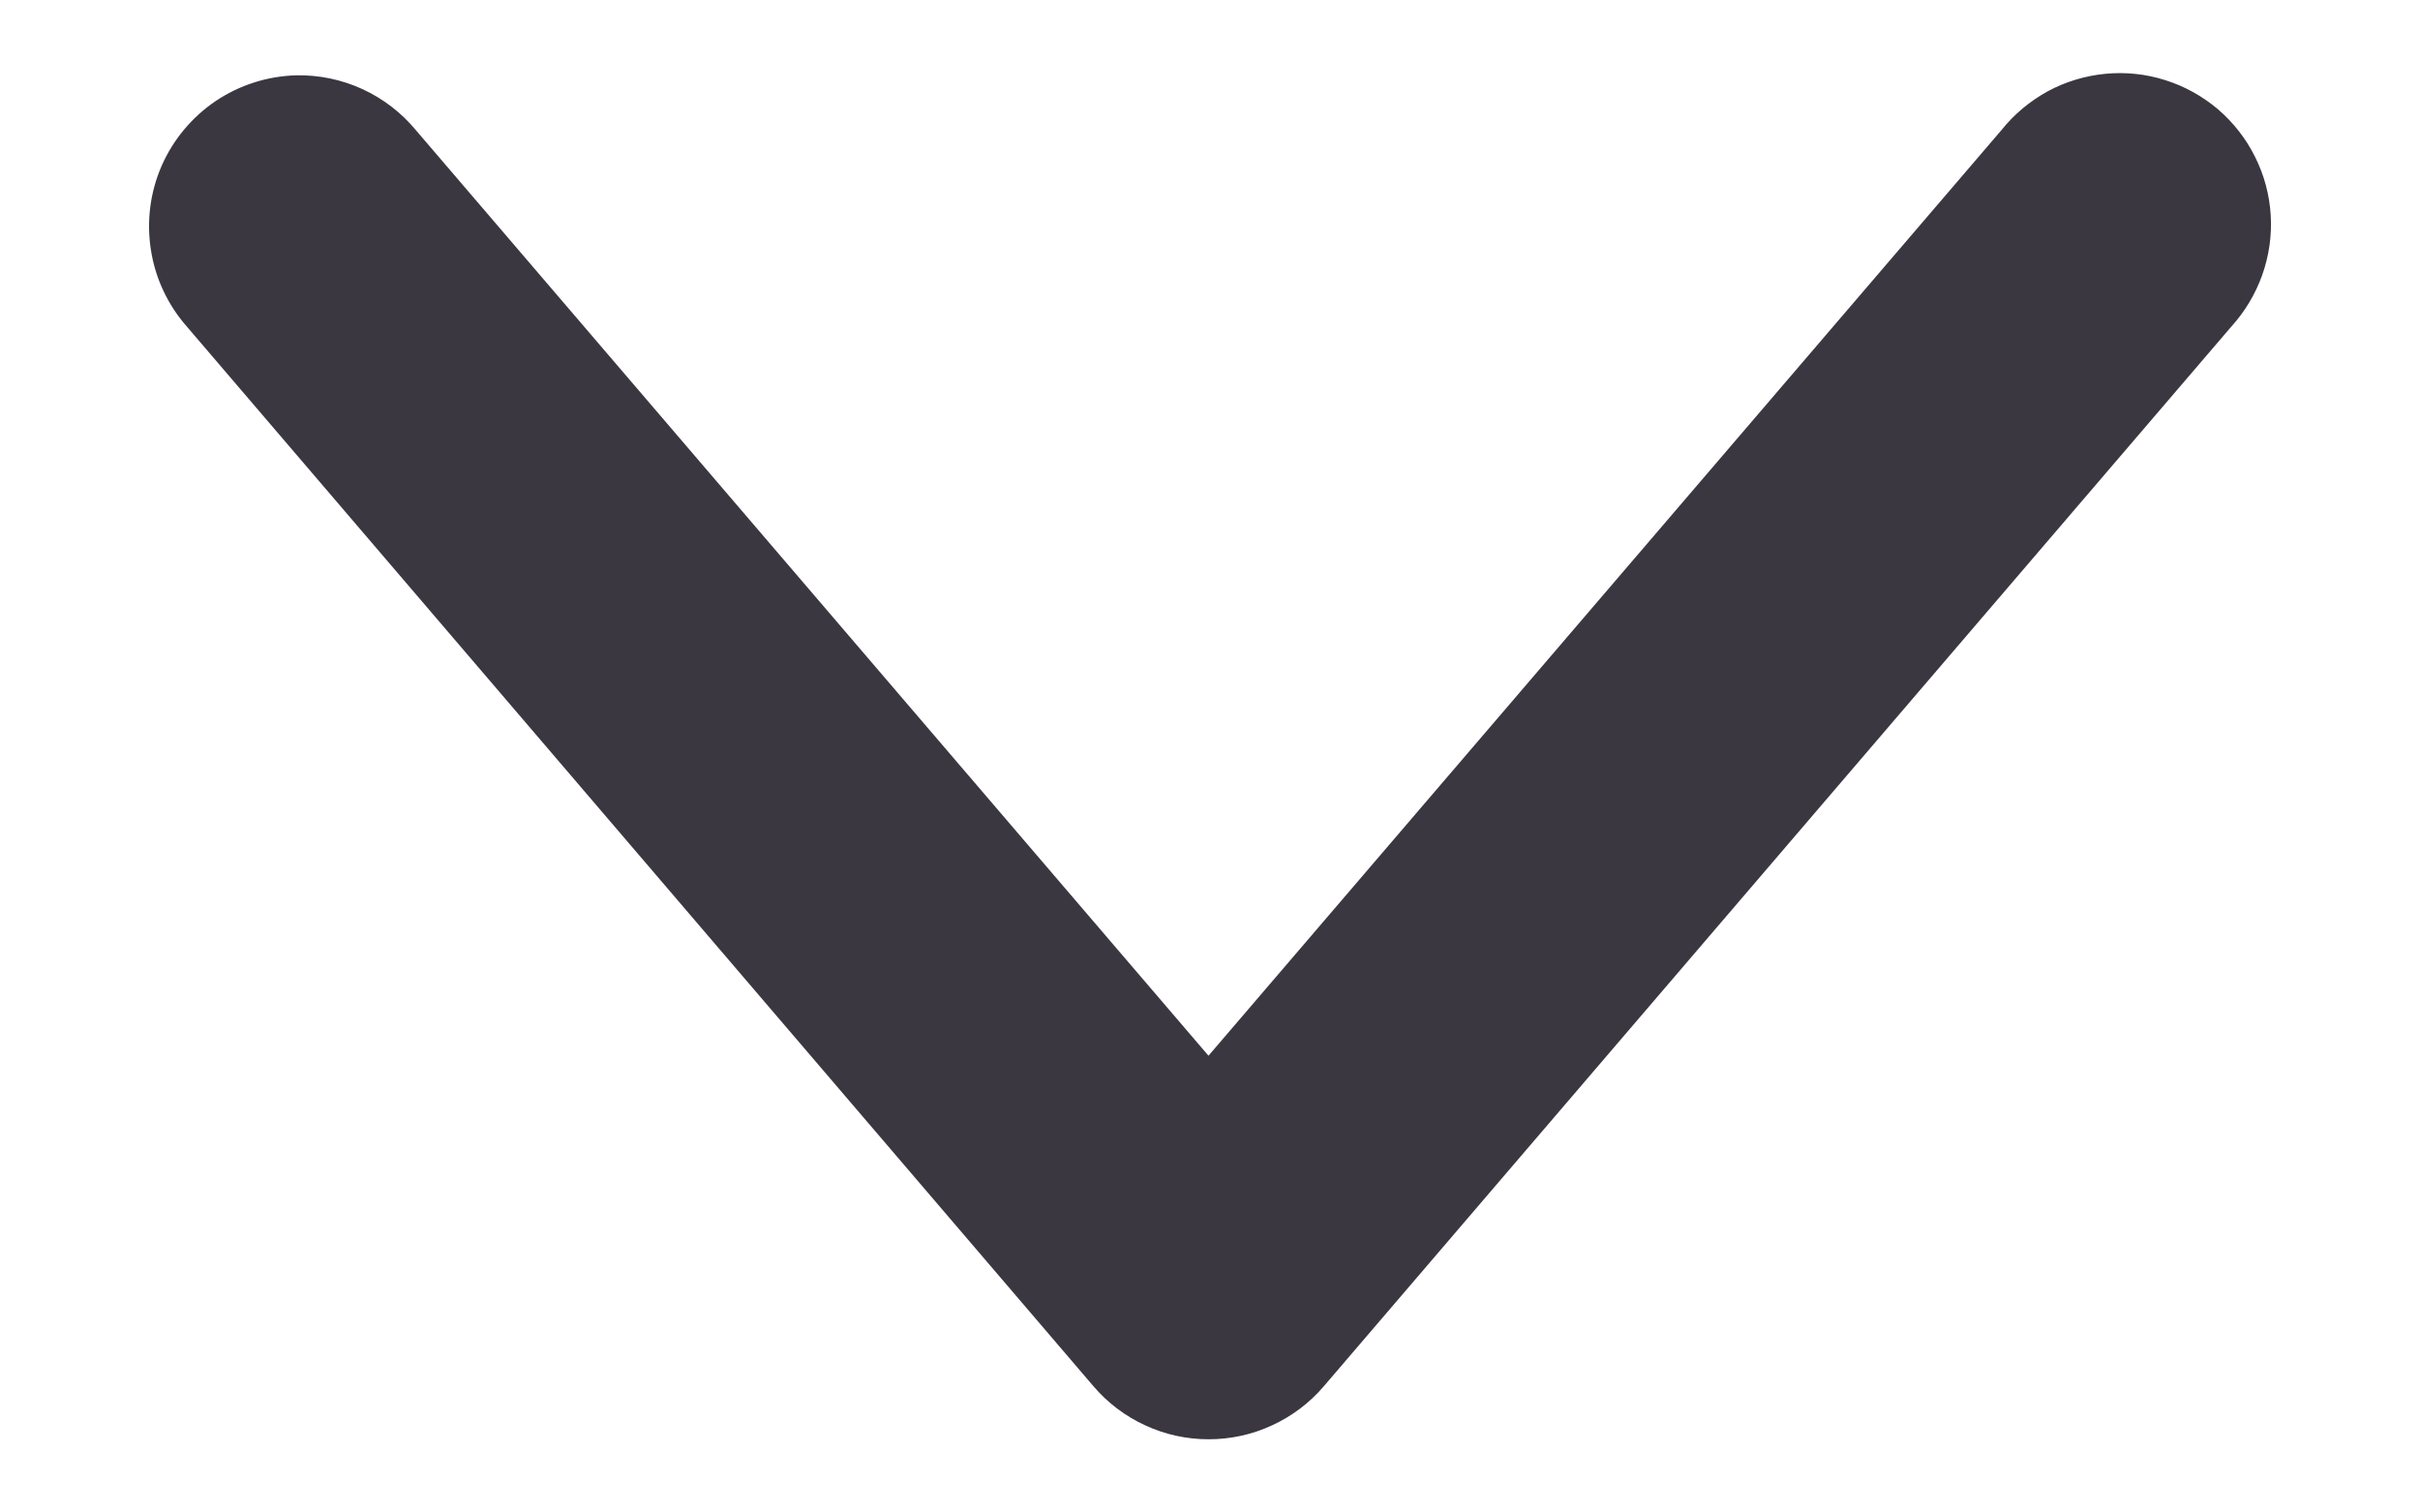 <svg width="16" height="10" viewBox="0 0 16 10" fill="none" xmlns="http://www.w3.org/2000/svg">
<path d="M1.959 0.498C1.769 0.503 1.584 0.562 1.426 0.668C1.268 0.775 1.144 0.924 1.068 1.098C0.992 1.273 0.968 1.466 0.998 1.654C1.027 1.841 1.11 2.017 1.236 2.16L7.23 9.166C7.324 9.276 7.441 9.364 7.572 9.424C7.703 9.485 7.846 9.516 7.991 9.516C8.136 9.516 8.279 9.485 8.41 9.424C8.541 9.364 8.658 9.276 8.752 9.166L14.752 2.16C14.842 2.061 14.912 1.944 14.957 1.818C15.002 1.691 15.021 1.557 15.013 1.423C15.005 1.289 14.97 1.158 14.91 1.038C14.85 0.917 14.767 0.811 14.665 0.723C14.562 0.636 14.444 0.57 14.316 0.53C14.188 0.489 14.053 0.475 13.919 0.488C13.786 0.501 13.656 0.54 13.538 0.604C13.42 0.669 13.316 0.756 13.232 0.861L7.99 6.98L2.75 0.861C2.654 0.745 2.533 0.652 2.396 0.589C2.259 0.526 2.109 0.495 1.959 0.498Z" fill="#3B3741"/>
</svg>
